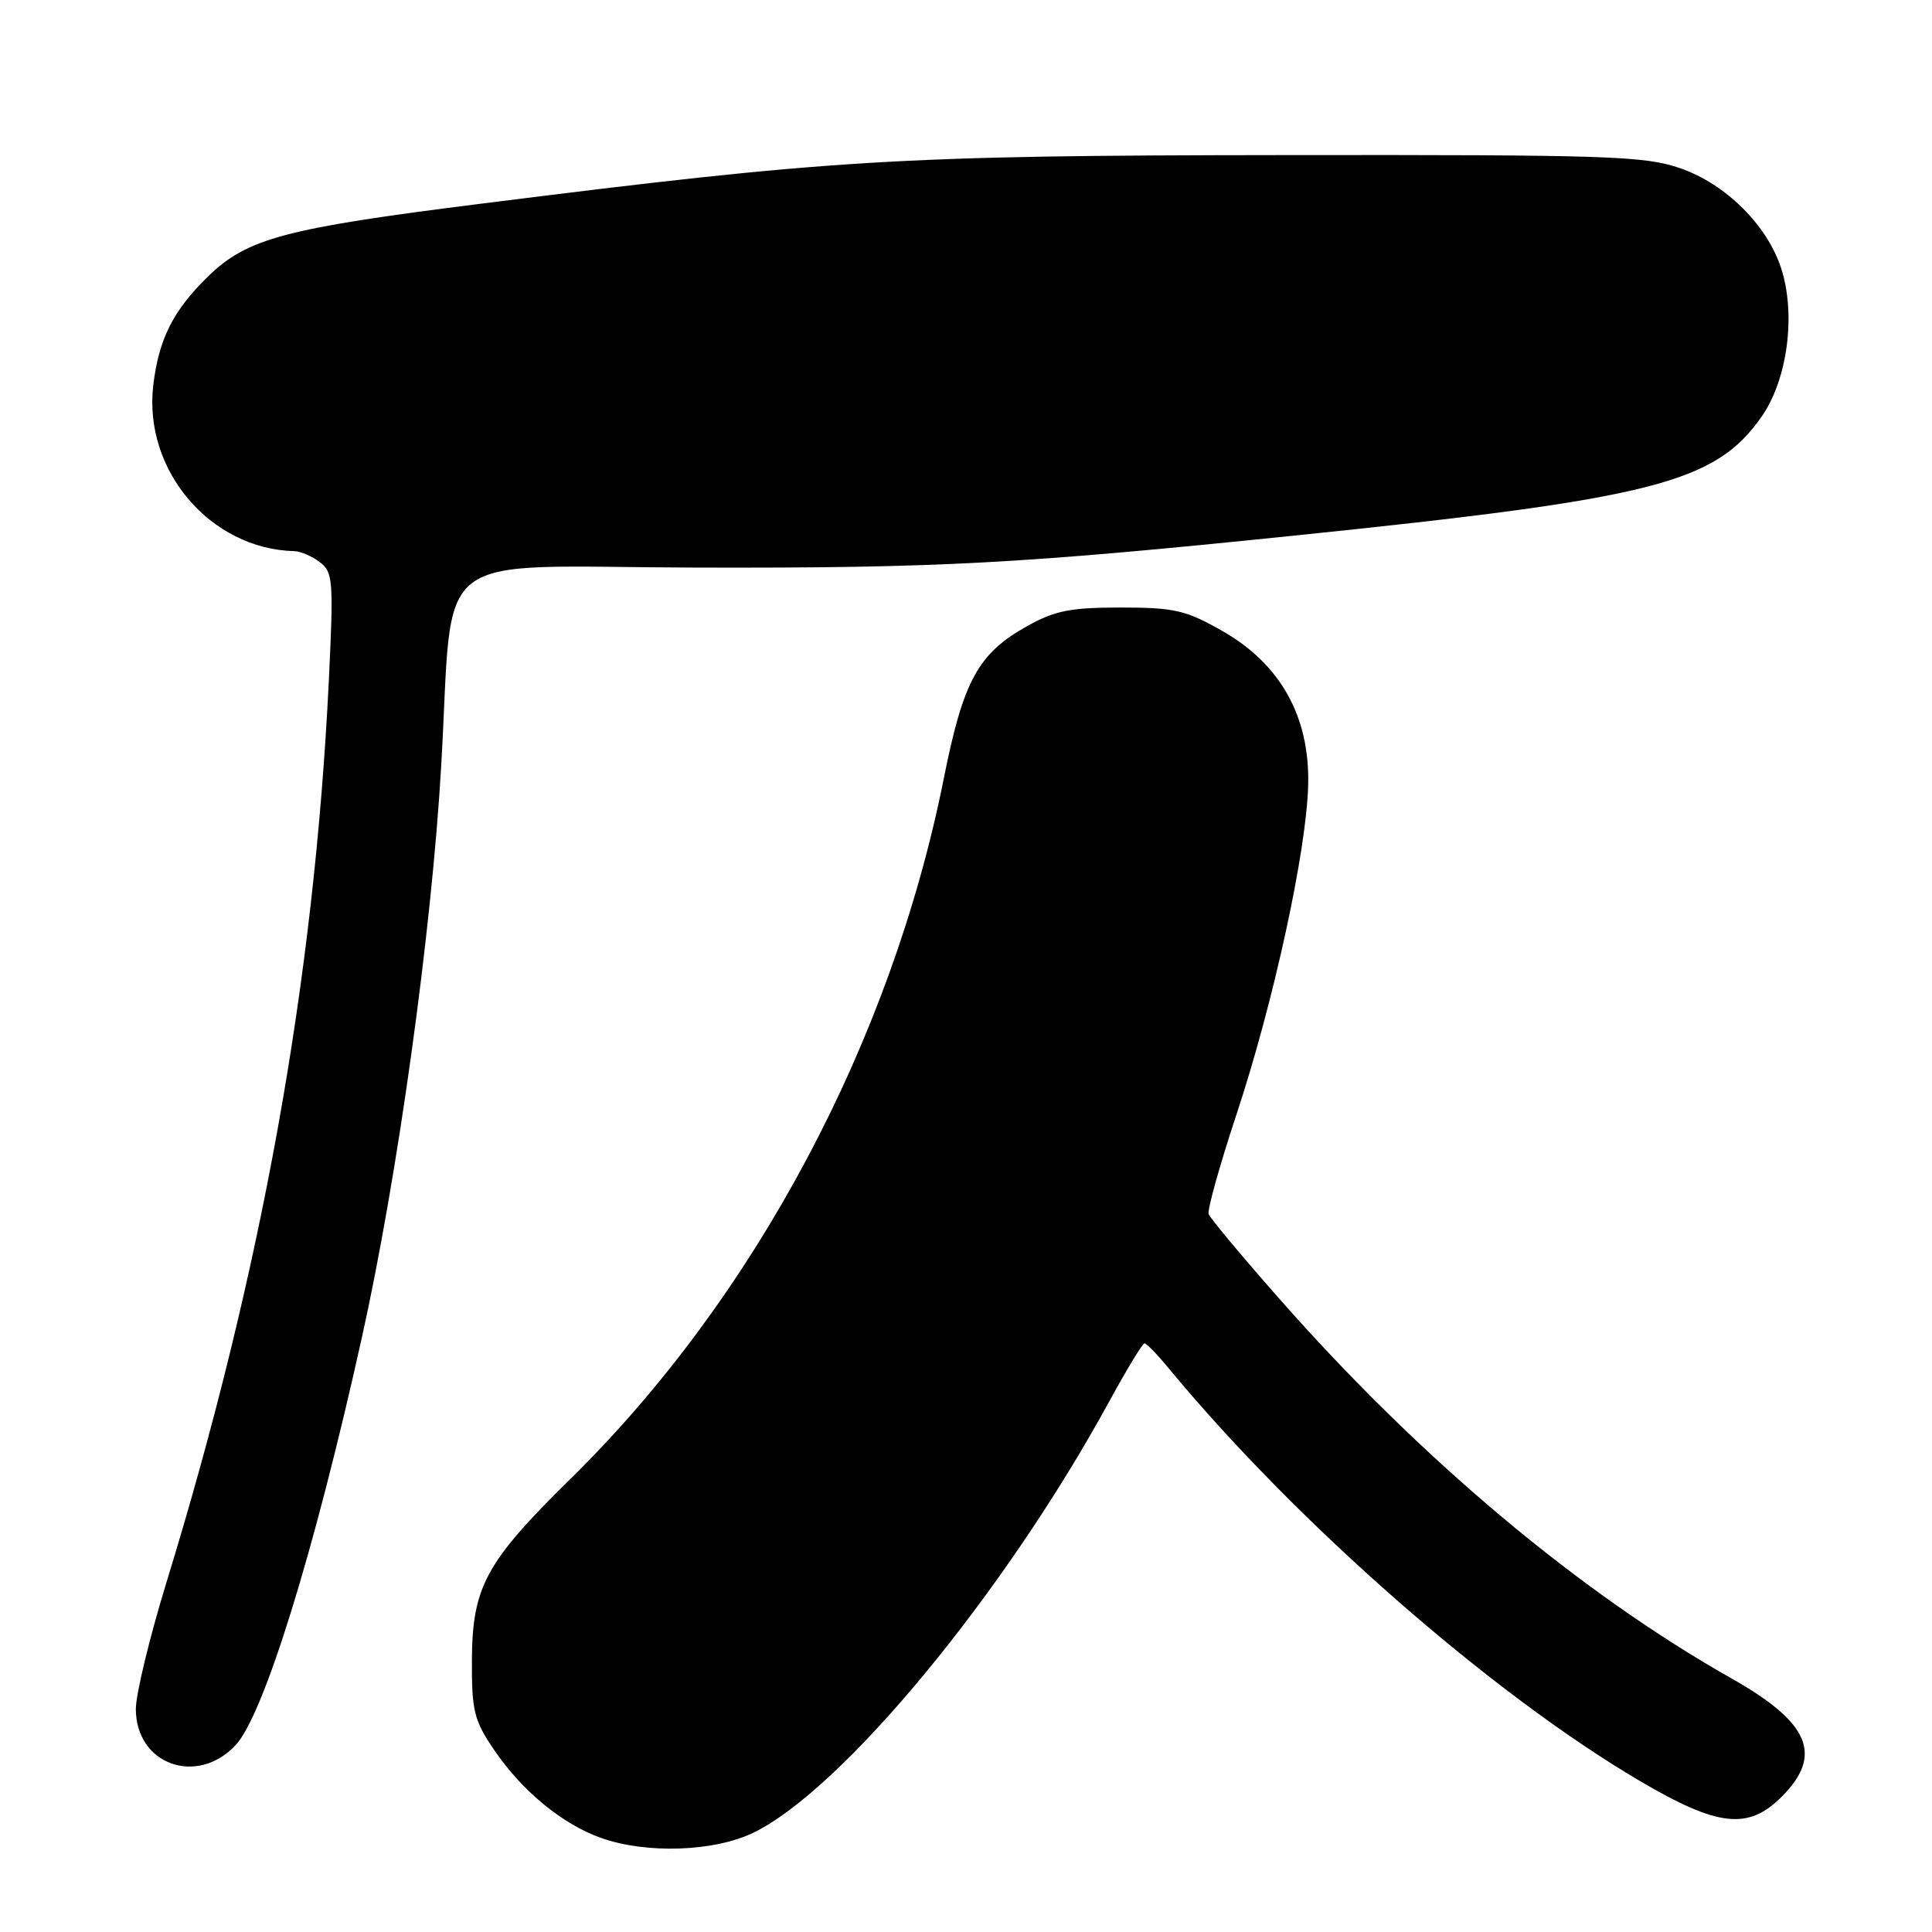 <?xml version="1.0" encoding="UTF-8" standalone="no"?>
<!DOCTYPE svg PUBLIC "-//W3C//DTD SVG 1.1//EN" "http://www.w3.org/Graphics/SVG/1.1/DTD/svg11.dtd" >
<svg xmlns="http://www.w3.org/2000/svg" xmlns:xlink="http://www.w3.org/1999/xlink" version="1.1" viewBox="0 0 256 256">
 <g >
 <path fill="currentColor"
d=" M 99.81 242.85 C 111.63 237.13 133.08 211.15 146.95 185.75 C 149.28 181.49 151.39 178.00 151.65 178.00 C 151.92 178.00 153.34 179.46 154.81 181.25 C 171.81 201.81 197.59 224.40 217.31 236.00 C 227.63 242.07 231.64 242.52 236.08 238.08 C 241.60 232.55 239.80 228.27 229.50 222.44 C 209.21 210.97 188.10 193.23 169.35 171.90 C 164.48 166.37 160.34 161.40 160.15 160.87 C 159.96 160.33 161.61 154.41 163.83 147.70 C 168.78 132.75 173.13 112.72 173.34 104.00 C 173.56 94.94 169.66 87.97 161.92 83.58 C 157.12 80.85 155.59 80.50 148.50 80.50 C 141.82 80.50 139.76 80.91 136.04 83.00 C 129.61 86.60 127.64 90.21 125.07 103.09 C 118.12 137.98 99.97 172.04 75.55 196.00 C 64.36 206.99 62.58 210.27 62.53 220.00 C 62.50 226.72 62.81 227.96 65.50 231.91 C 69.19 237.33 74.51 241.71 79.63 243.53 C 85.63 245.67 94.60 245.37 99.81 242.85 Z  M 31.21 231.25 C 34.94 227.28 41.63 205.70 47.93 177.32 C 52.69 155.93 57.19 123.51 58.46 101.50 C 60.17 72.08 56.26 75.11 92.33 75.21 C 124.34 75.29 135.26 74.70 171.50 70.97 C 219.12 66.07 227.24 64.01 233.40 55.24 C 236.87 50.30 238.01 41.60 235.99 35.48 C 234.11 29.79 228.67 24.40 222.69 22.31 C 217.95 20.66 213.33 20.50 170.00 20.55 C 118.84 20.60 110.32 21.12 63.51 27.02 C 37.75 30.26 32.75 31.59 27.59 36.61 C 22.96 41.11 21.03 44.93 20.31 51.05 C 18.98 62.30 27.86 72.75 39.00 73.03 C 39.83 73.05 41.35 73.70 42.38 74.49 C 44.13 75.81 44.21 76.93 43.57 90.21 C 41.63 129.99 34.68 168.59 22.01 209.83 C 19.81 217.02 18.00 224.50 18.00 226.45 C 18.00 233.79 26.07 236.72 31.21 231.25 Z "/>
</g>
</svg>